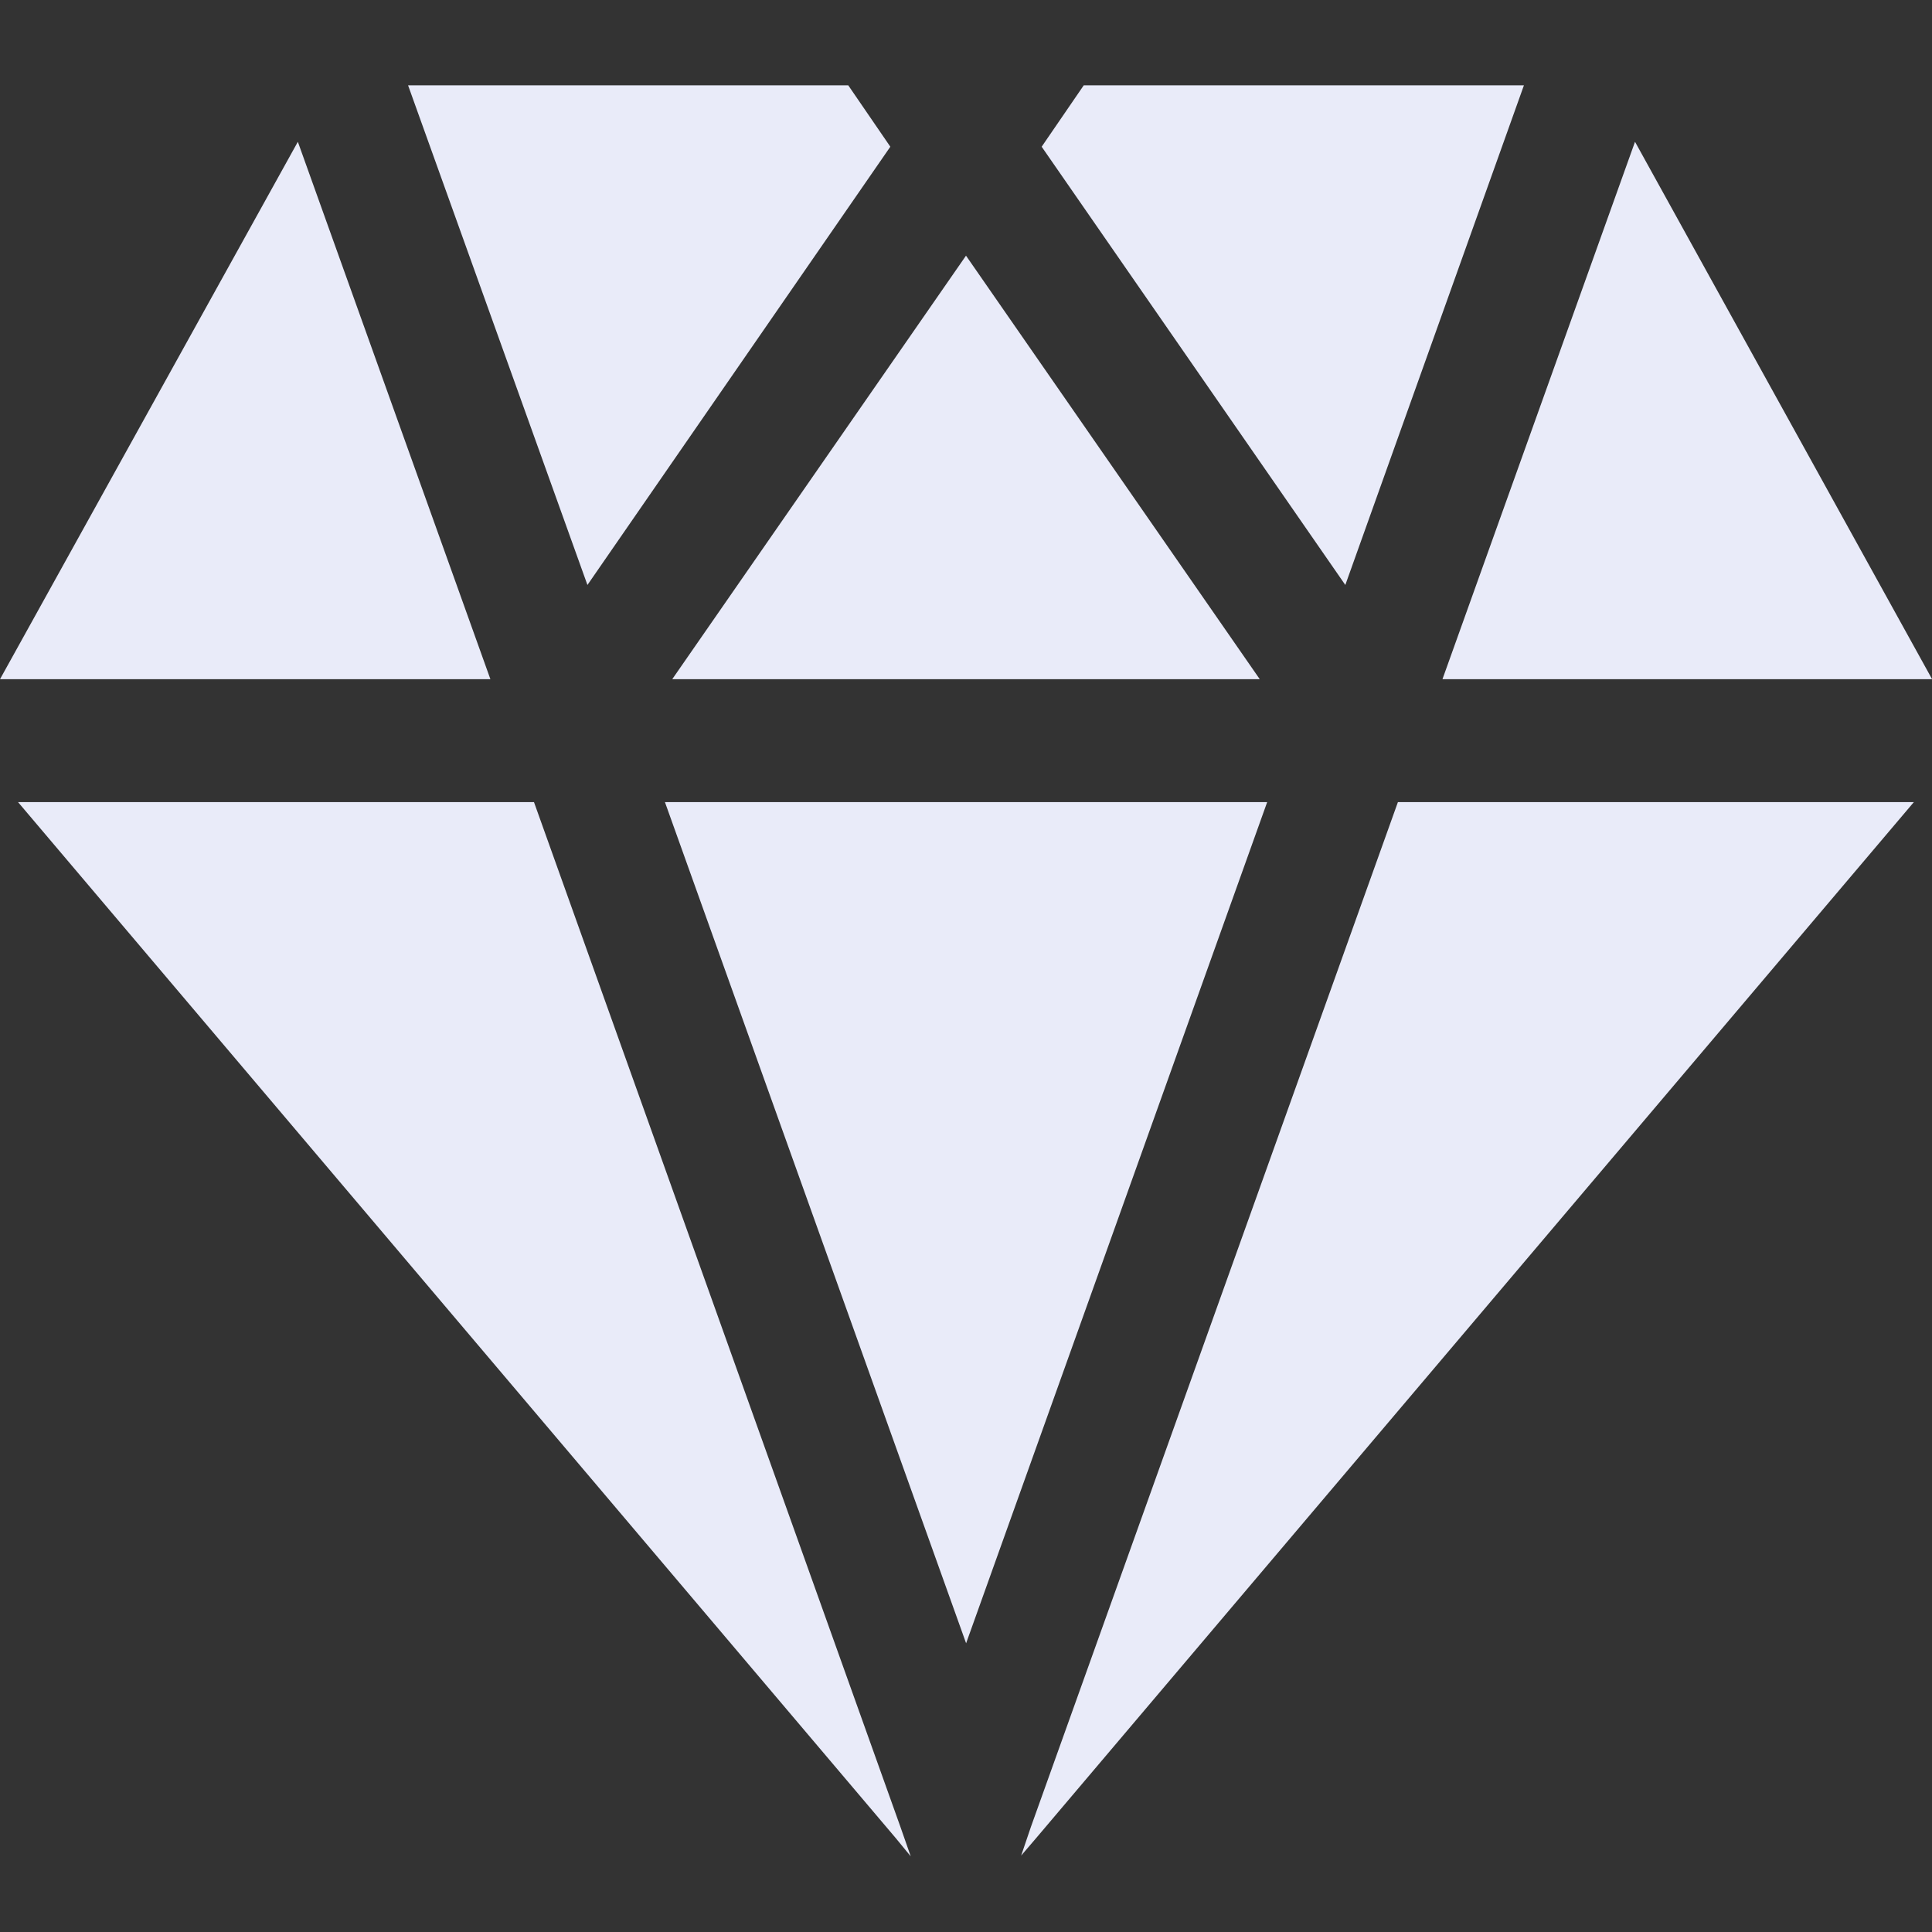 <svg width="18" height="18" viewBox="0 0 18 18" fill="none" xmlns="http://www.w3.org/2000/svg">
<rect x="0" y="0" width="18" height="18" fill="#333333" stroke="none"/>
<g clip-path="url(#clip0)">
<path d="M2.775 1.321L4.569 6.328H0L2.775 1.321Z" fill="#E9EBF9"/>
<path d="M8.295 1.367L5.473 5.45L3.802 0.795H7.903L8.295 1.367Z" fill="#E9EBF9"/>
<path d="M11.737 6.328H6.263L9 2.382L11.737 6.328Z" fill="#E9EBF9"/>
<path d="M14.198 0.795L12.534 5.45L9.705 1.367L10.097 0.795H14.198Z" fill="#E9EBF9"/>
<path d="M18.001 6.328H13.439L15.233 1.321L18.001 6.328Z" fill="#E9EBF9"/>
<path d="M8.485 17.295L8.347 17.127L0.168 7.473H4.975L8.386 17.012L8.485 17.295Z" fill="#E9EBF9"/>
<path d="M11.806 7.473L9.001 15.31L6.195 7.473H11.806Z" fill="#E9EBF9"/>
<path d="M17.831 7.473L9.652 17.127L9.514 17.288L9.605 17.02L13.024 7.473H17.831Z" fill="#E9EBF9"/>
</g>
<defs>
<clipPath id="clip0">
<rect width="18" height="18" fill="white"/>
</clipPath>
</defs>
</svg>
